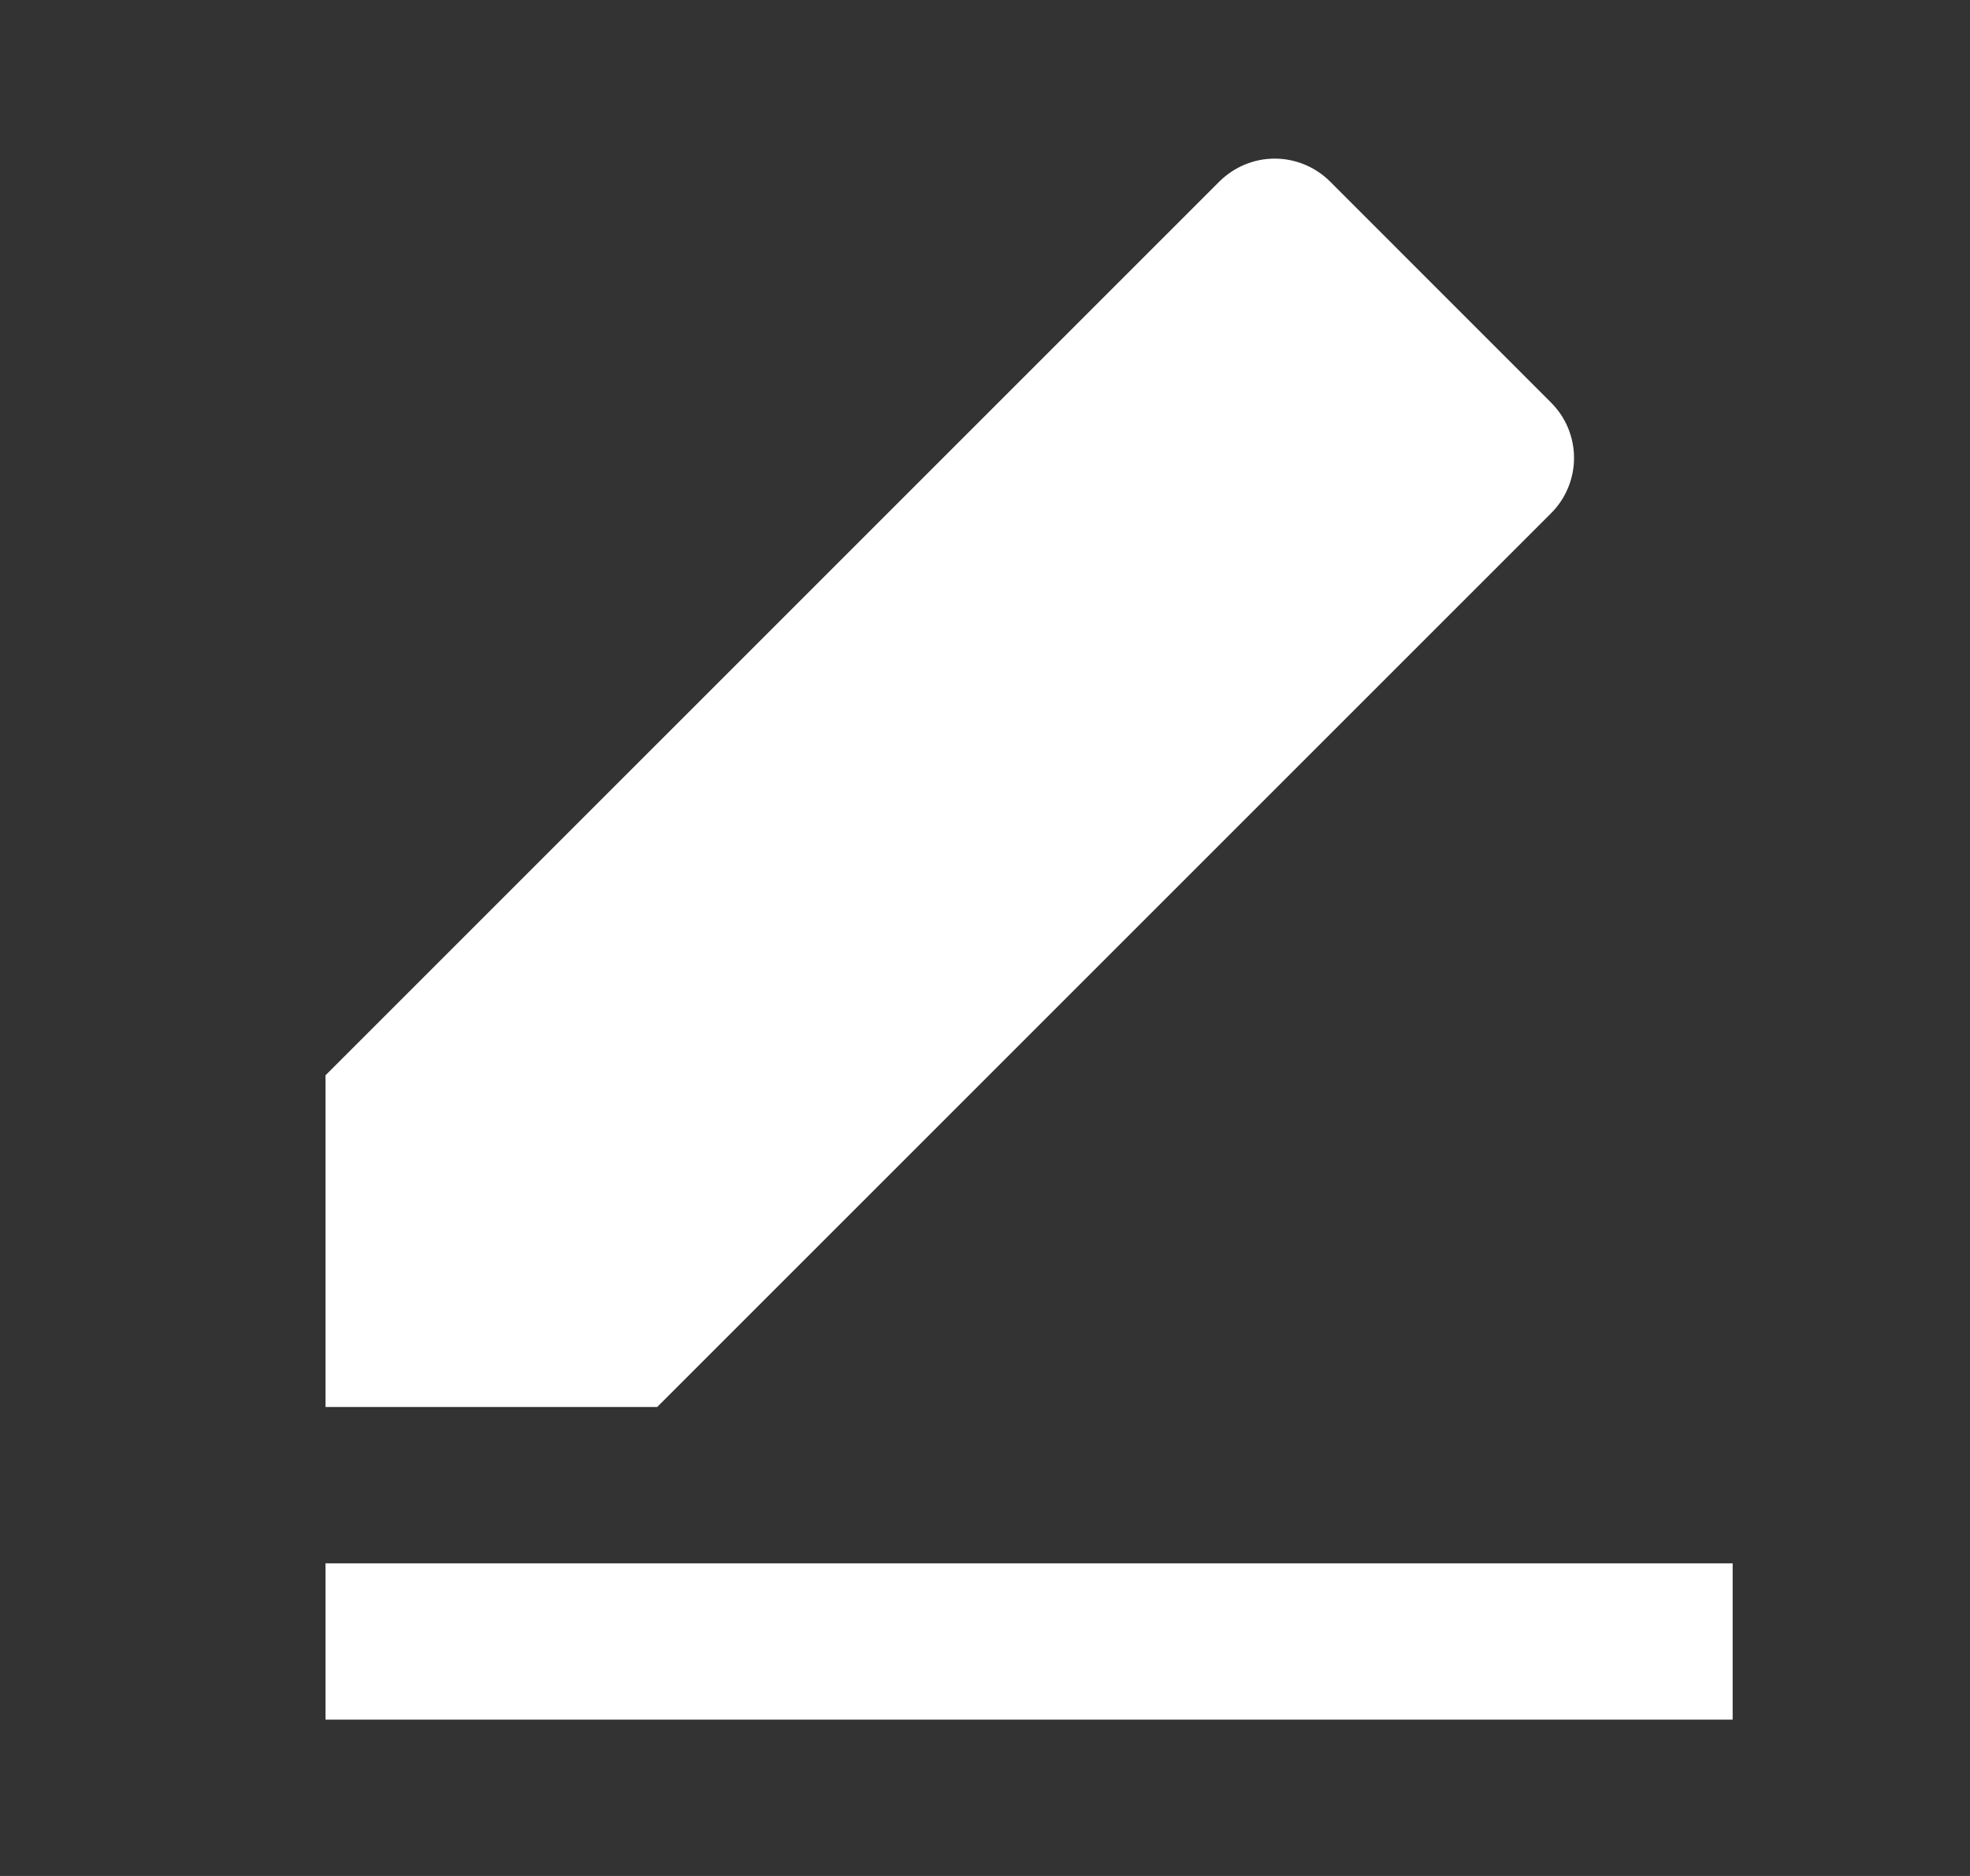 <svg width="21" height="20" viewBox="0 0 21 20" fill="none" xmlns="http://www.w3.org/2000/svg">
<rect x="0" y="0" width="21" height="20" fill="#333333" stroke="none"/>
<path d="M7.006 15H3.47V11.464L12.999 1.935C13.156 1.779 13.368 1.691 13.588 1.691C13.809 1.691 14.021 1.779 14.178 1.935L16.535 4.293C16.691 4.449 16.779 4.661 16.779 4.882C16.779 5.103 16.691 5.315 16.535 5.471L7.006 15ZM3.47 16.667H18.47V18.333H3.47V16.667Z" fill="white"/>
</svg>
